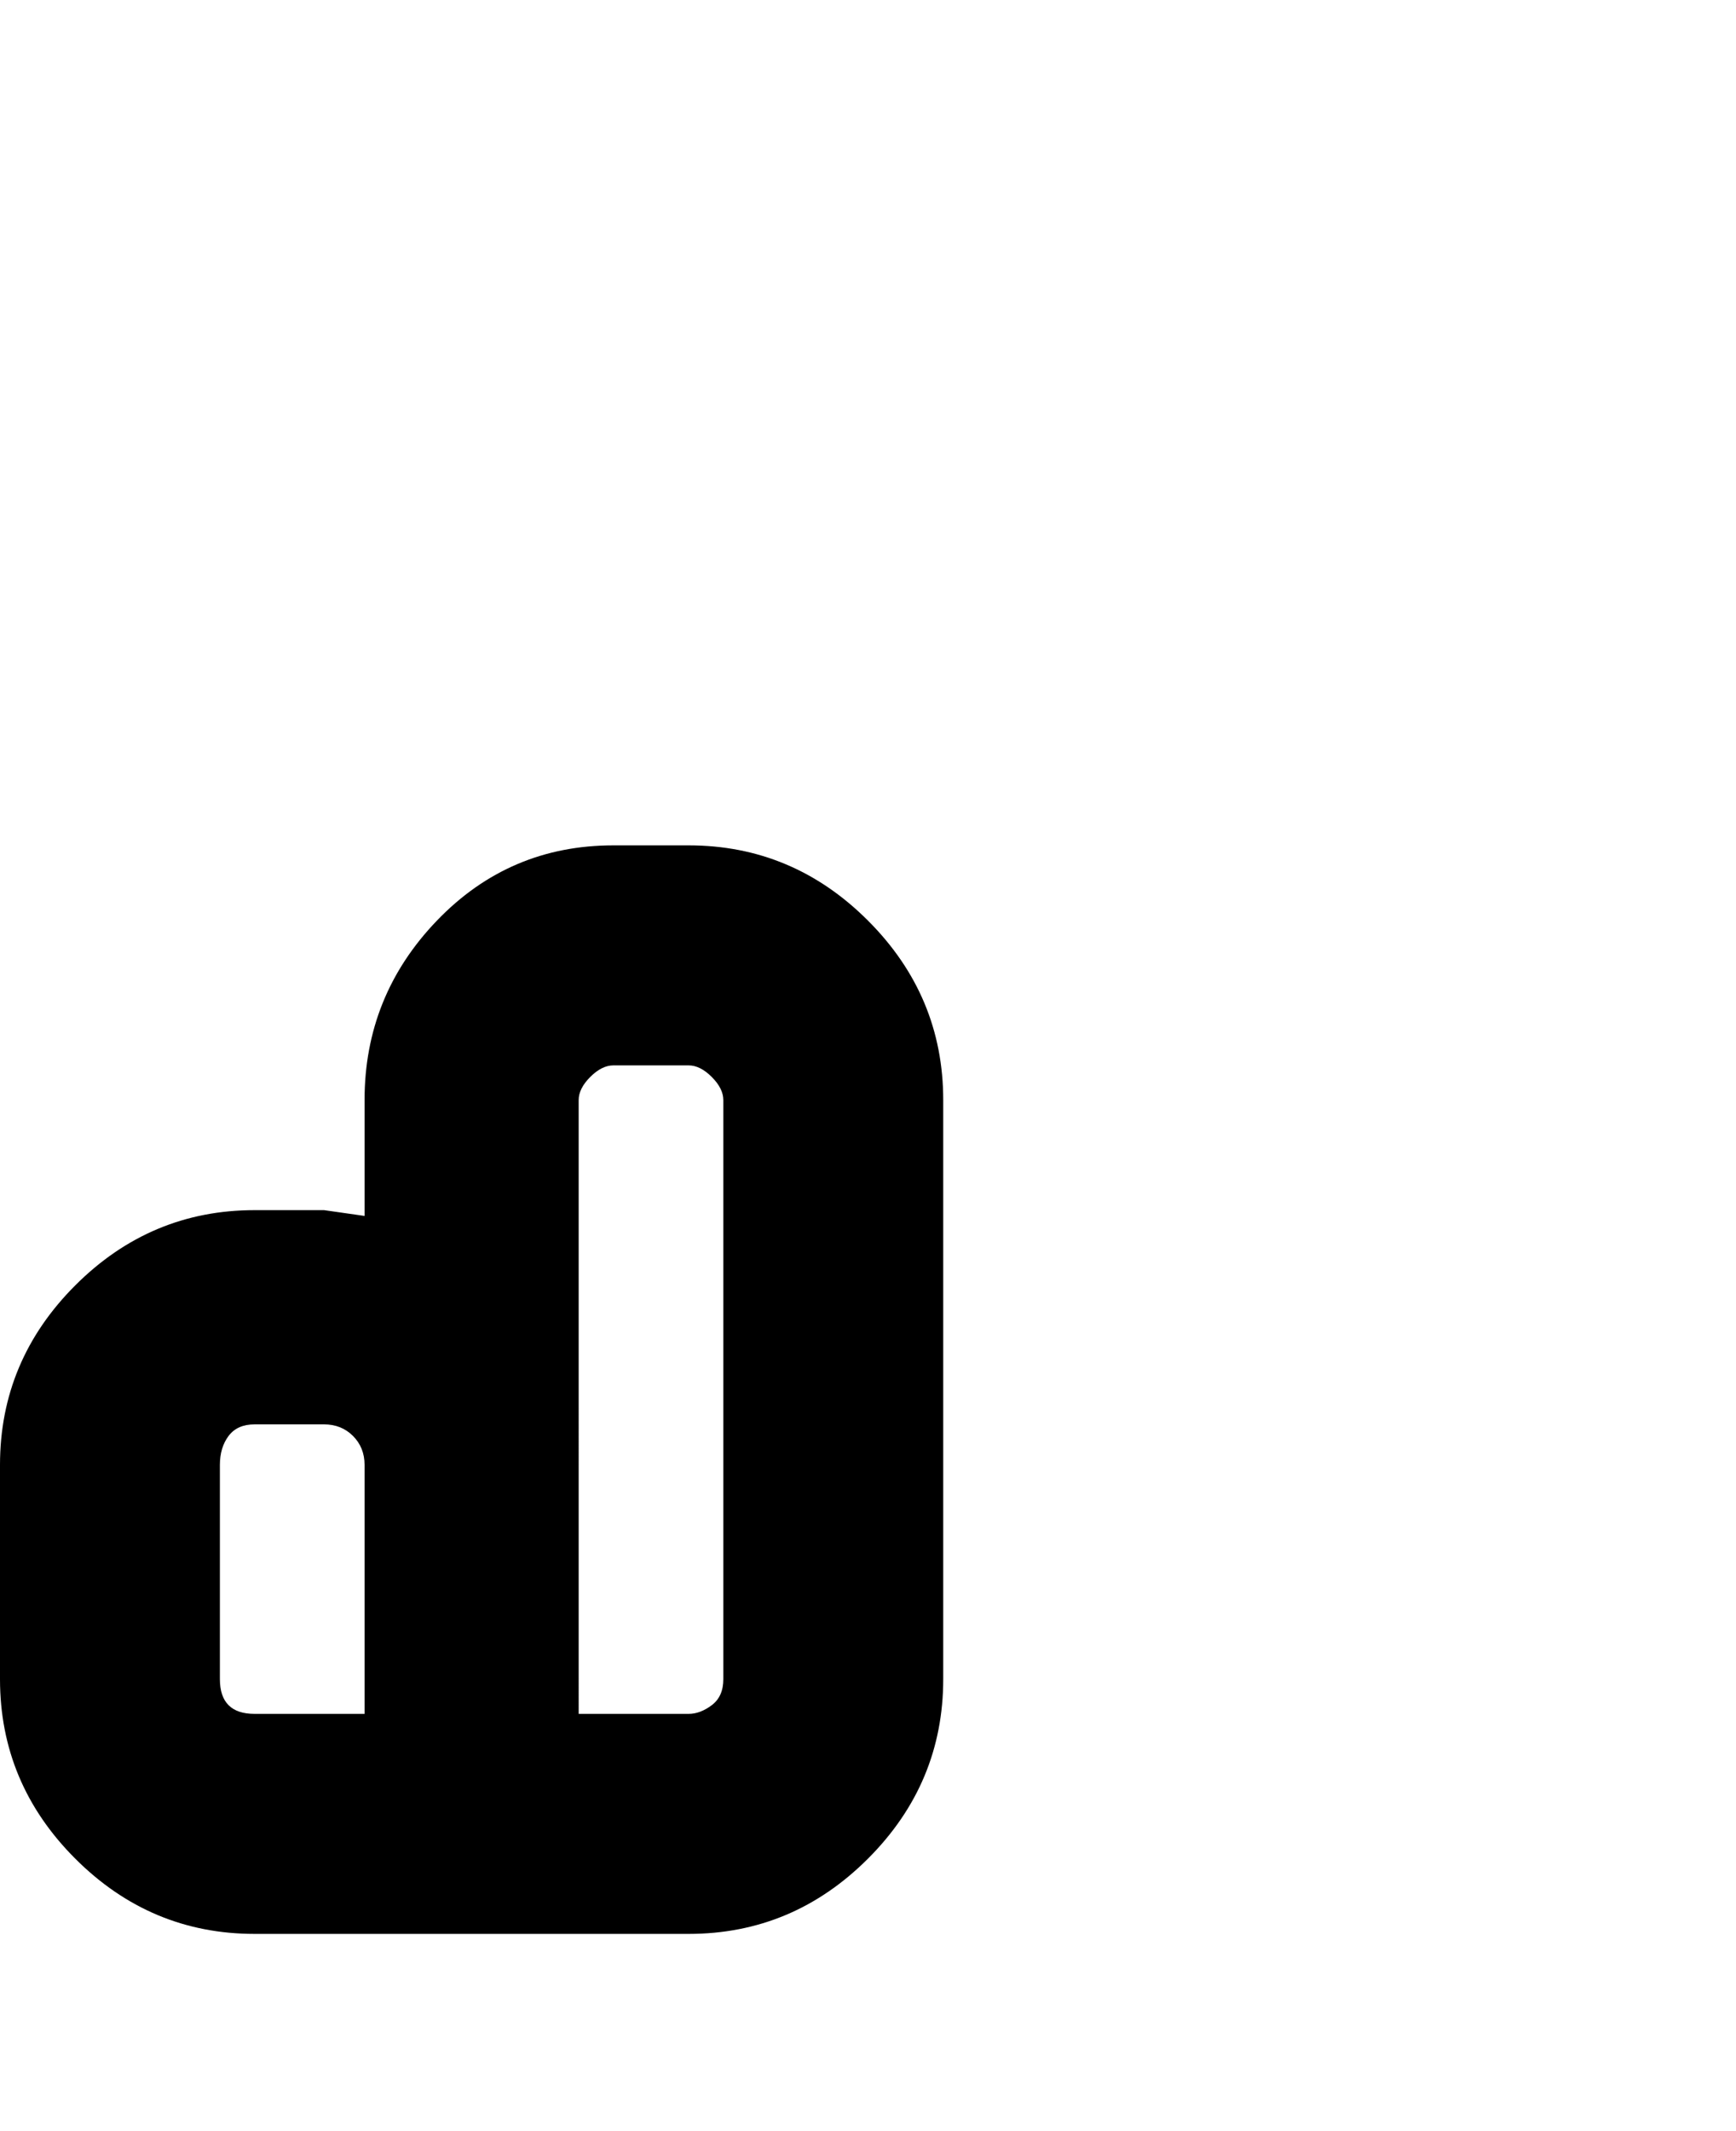 <svg viewBox="0 0 300 368" xmlns="http://www.w3.org/2000/svg"><path d="M119 146h-13q-18 0-30.5 13T63 190v20l-7-1H44q-18 0-31 13T0 253v37q0 18 13 31t31 13h75q18 0 31-13t13-31V190q0-18-13-31t-31-13zM38 290v-37q0-3 1.5-5t4.5-2h12q3 0 5 2t2 5v43H44q-3 0-4.5-1.5T38 290zm87 0q0 3-2 4.5t-4 1.5h-19V190q0-2 2-4t4-2h13q2 0 4 2t2 4v100z"/></svg>